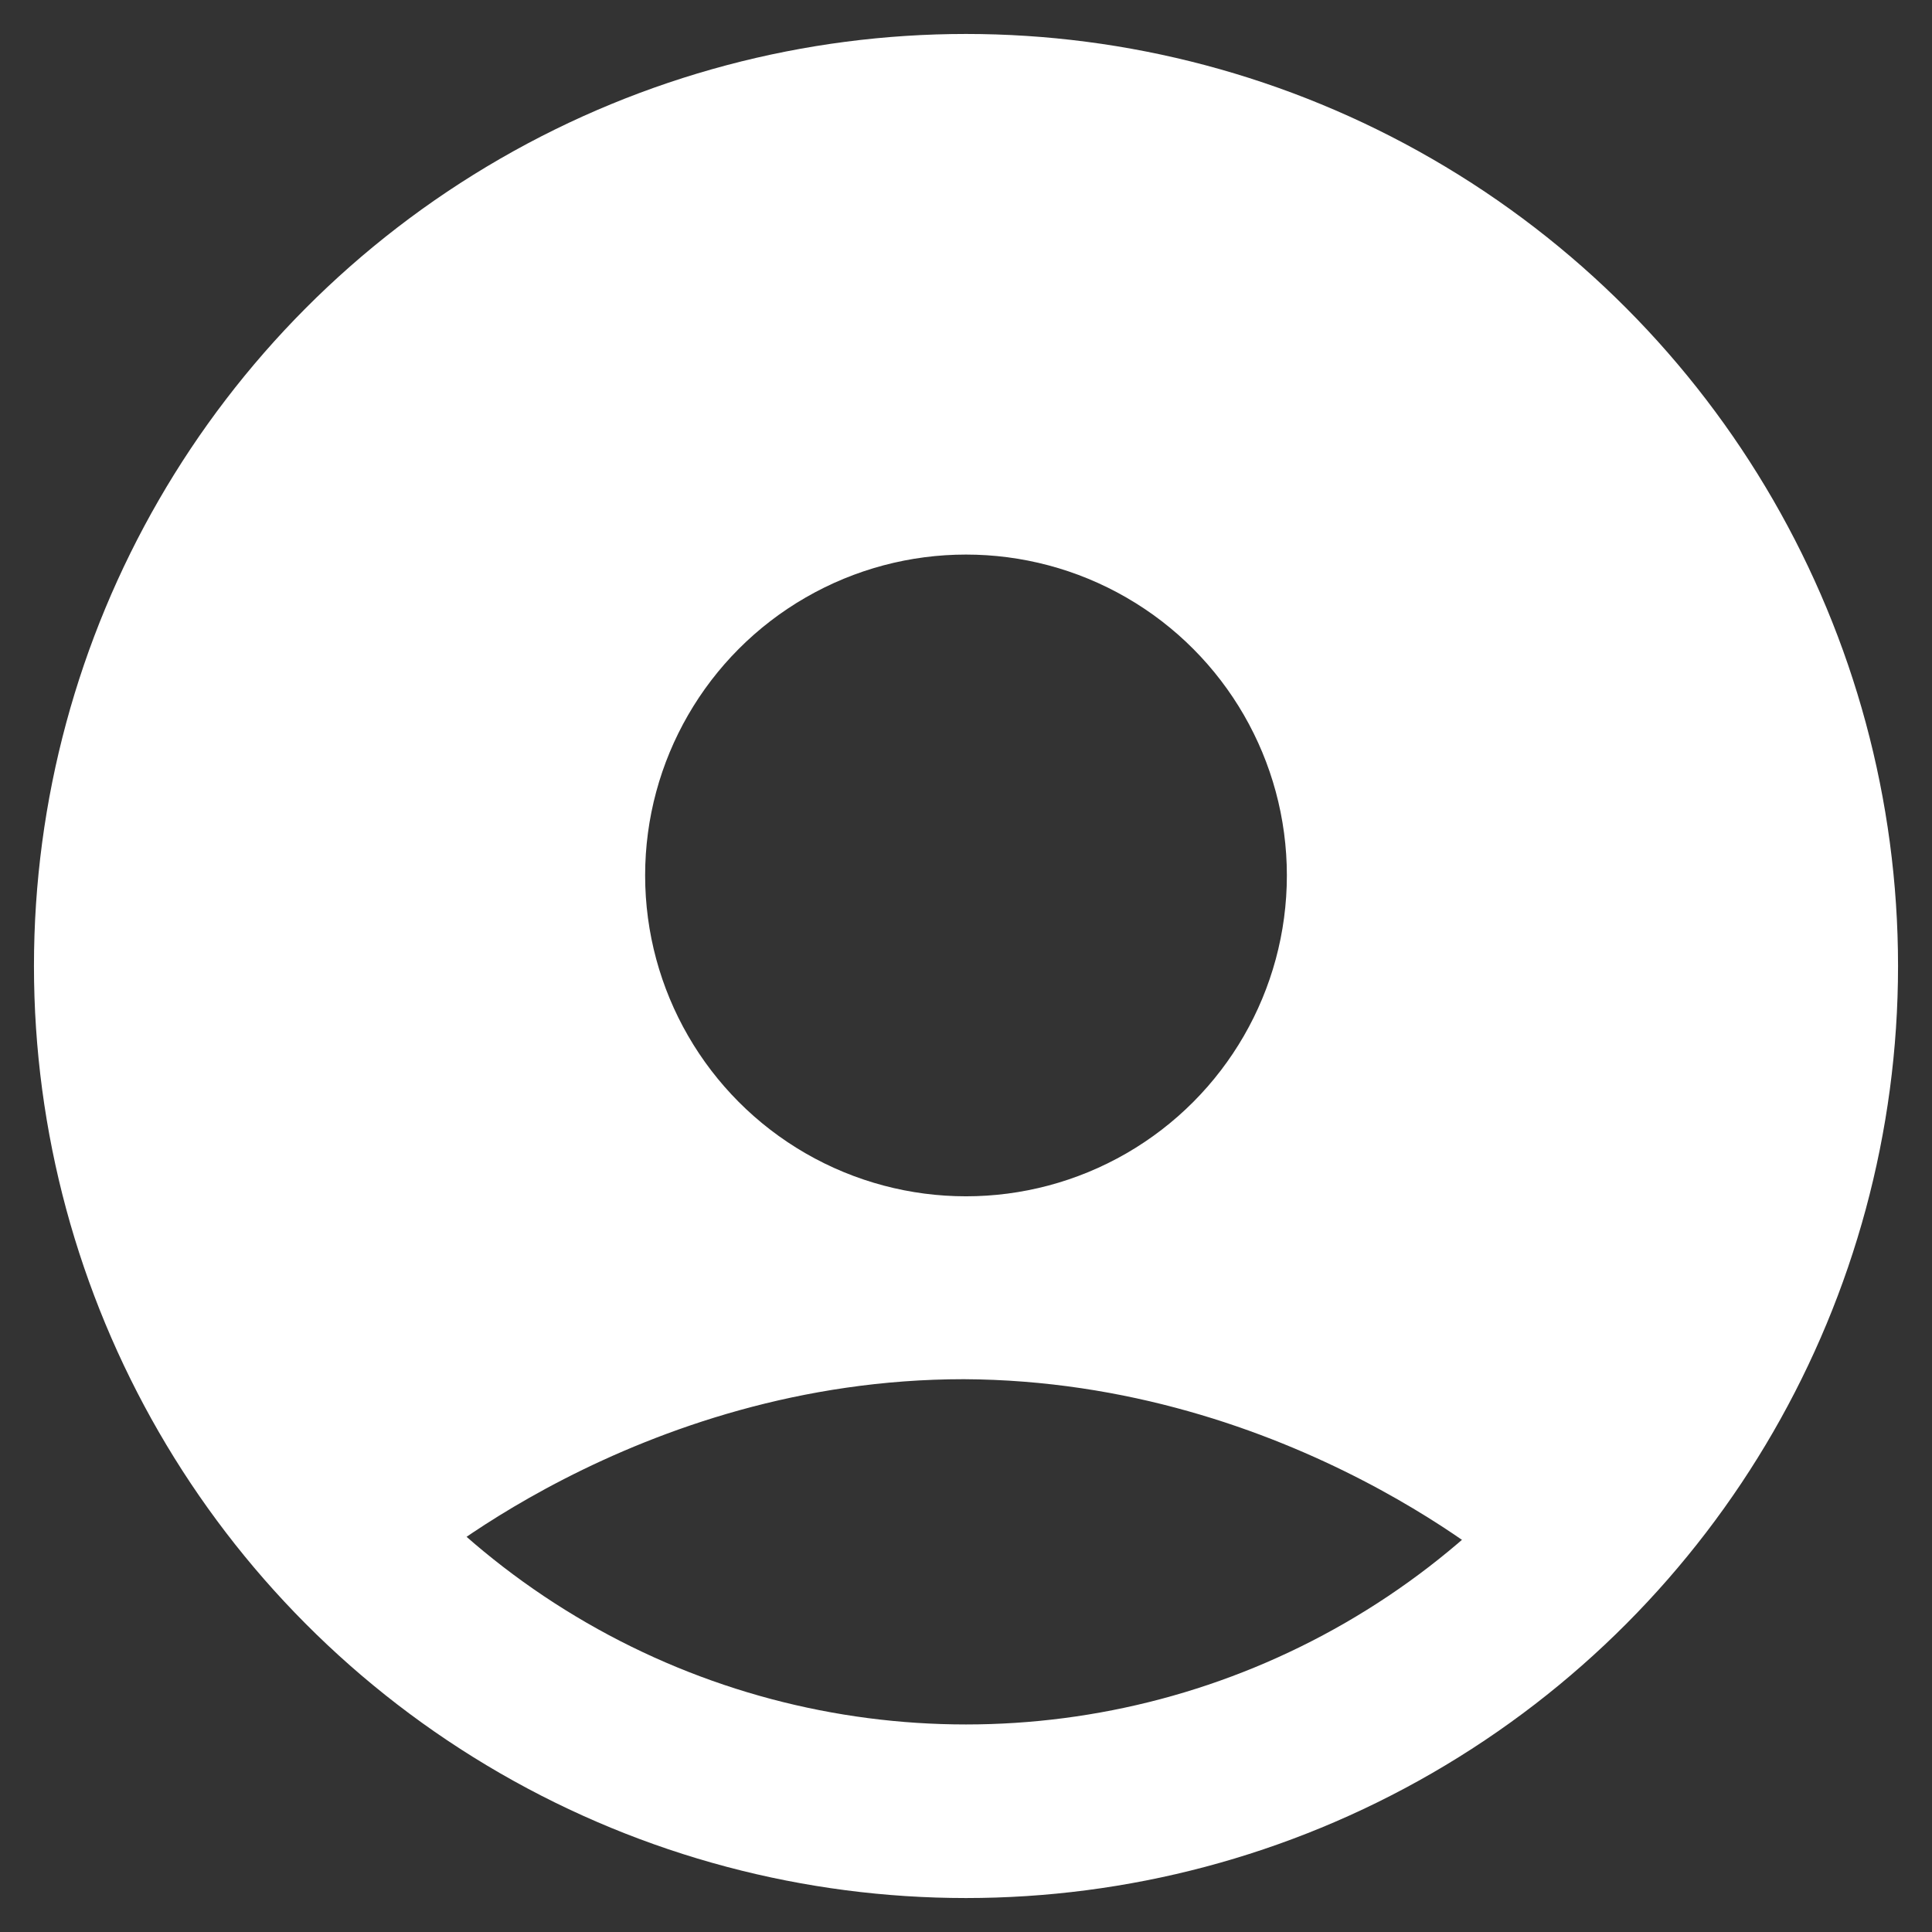 <?xml version="1.0" encoding="UTF-8" standalone="no"?>
<!-- Created with Inkscape (http://www.inkscape.org/) -->

<svg
   width="256"
   height="256"
   viewBox="0 0 1024 1024"
   version="1.1"
   id="svg1"
   xmlns="http://www.w3.org/2000/svg"
   xmlns:svg="http://www.w3.org/2000/svg">
  <rect x="0" y="0" width="1024" height="1024" fill="#333333" stroke="none"/>
  <defs
     id="defs1" />
  <g
     id="g2"
     style="font-variation-settings:normal;display:inline;opacity:1;fill:none;fill-opacity:1;stroke:#ffffff;stroke-width:92;stroke-linecap:butt;stroke-linejoin:miter;stroke-miterlimit:4;stroke-dasharray:none;stroke-dashoffset:0;stroke-opacity:1;stop-color:#ffffff">
    <circle
       style="font-variation-settings:normal;display:inline;fill:none;fill-opacity:1;stroke:#ffffff;stroke-width:92;stroke-linecap:butt;stroke-linejoin:miter;stroke-miterlimit:4;stroke-dasharray:none;stroke-dashoffset:0;stroke-opacity:1;stop-color:#ffffff;stop-opacity:1"
       id="path1-9"
       cx="512"
       cy="512"
       r="448" />
    <circle
       style="font-variation-settings:normal;fill:none;fill-opacity:1;stroke:#ffffff;stroke-width:92;stroke-linecap:butt;stroke-linejoin:miter;stroke-miterlimit:4;stroke-dasharray:none;stroke-dashoffset:0;stroke-opacity:1;stop-color:#ffffff;stop-opacity:1"
       id="path1-3-7"
       cx="512"
       cy="464"
       r="216.068" />
    <path
       style="font-variation-settings:normal;fill:none;fill-opacity:1;stroke:#ffffff;stroke-width:92;stroke-linecap:butt;stroke-linejoin:miter;stroke-miterlimit:4;stroke-dasharray:none;stroke-dashoffset:0;stroke-opacity:1;stop-color:#ffffff;stop-opacity:1"
       d="m 189.015,801 c 0,0 129.821,-116 322,-116 192.096,0.942 320.969,116.974 320.969,116.974"
       id="path2-3" />
    <path
       style="font-variation-settings:normal;display:inline;opacity:1;fill:#ffffff;fill-opacity:1;stroke:none;stroke-width:92;stroke-linecap:butt;stroke-linejoin:miter;stroke-miterlimit:4;stroke-dasharray:none;stroke-dashoffset:0;stroke-opacity:1"
       d="M 190.213,832.416 459.524,674.219 335.226,548.98 322.043,398.316 430.332,281.552 l 168.555,-8.475 98.873,114.881 -14.125,169.496 -116.764,121.472 255.186,137.48 145.955,-242.945 -11.3,-204.337 c 0,0 -141.247,-304.152 -443.516,-301.327 C 210.929,70.623 67.799,343.701 64.974,463.29 62.149,582.879 190.213,832.416 190.213,832.416 Z"
       id="path3" />
  </g>
  
</svg>
